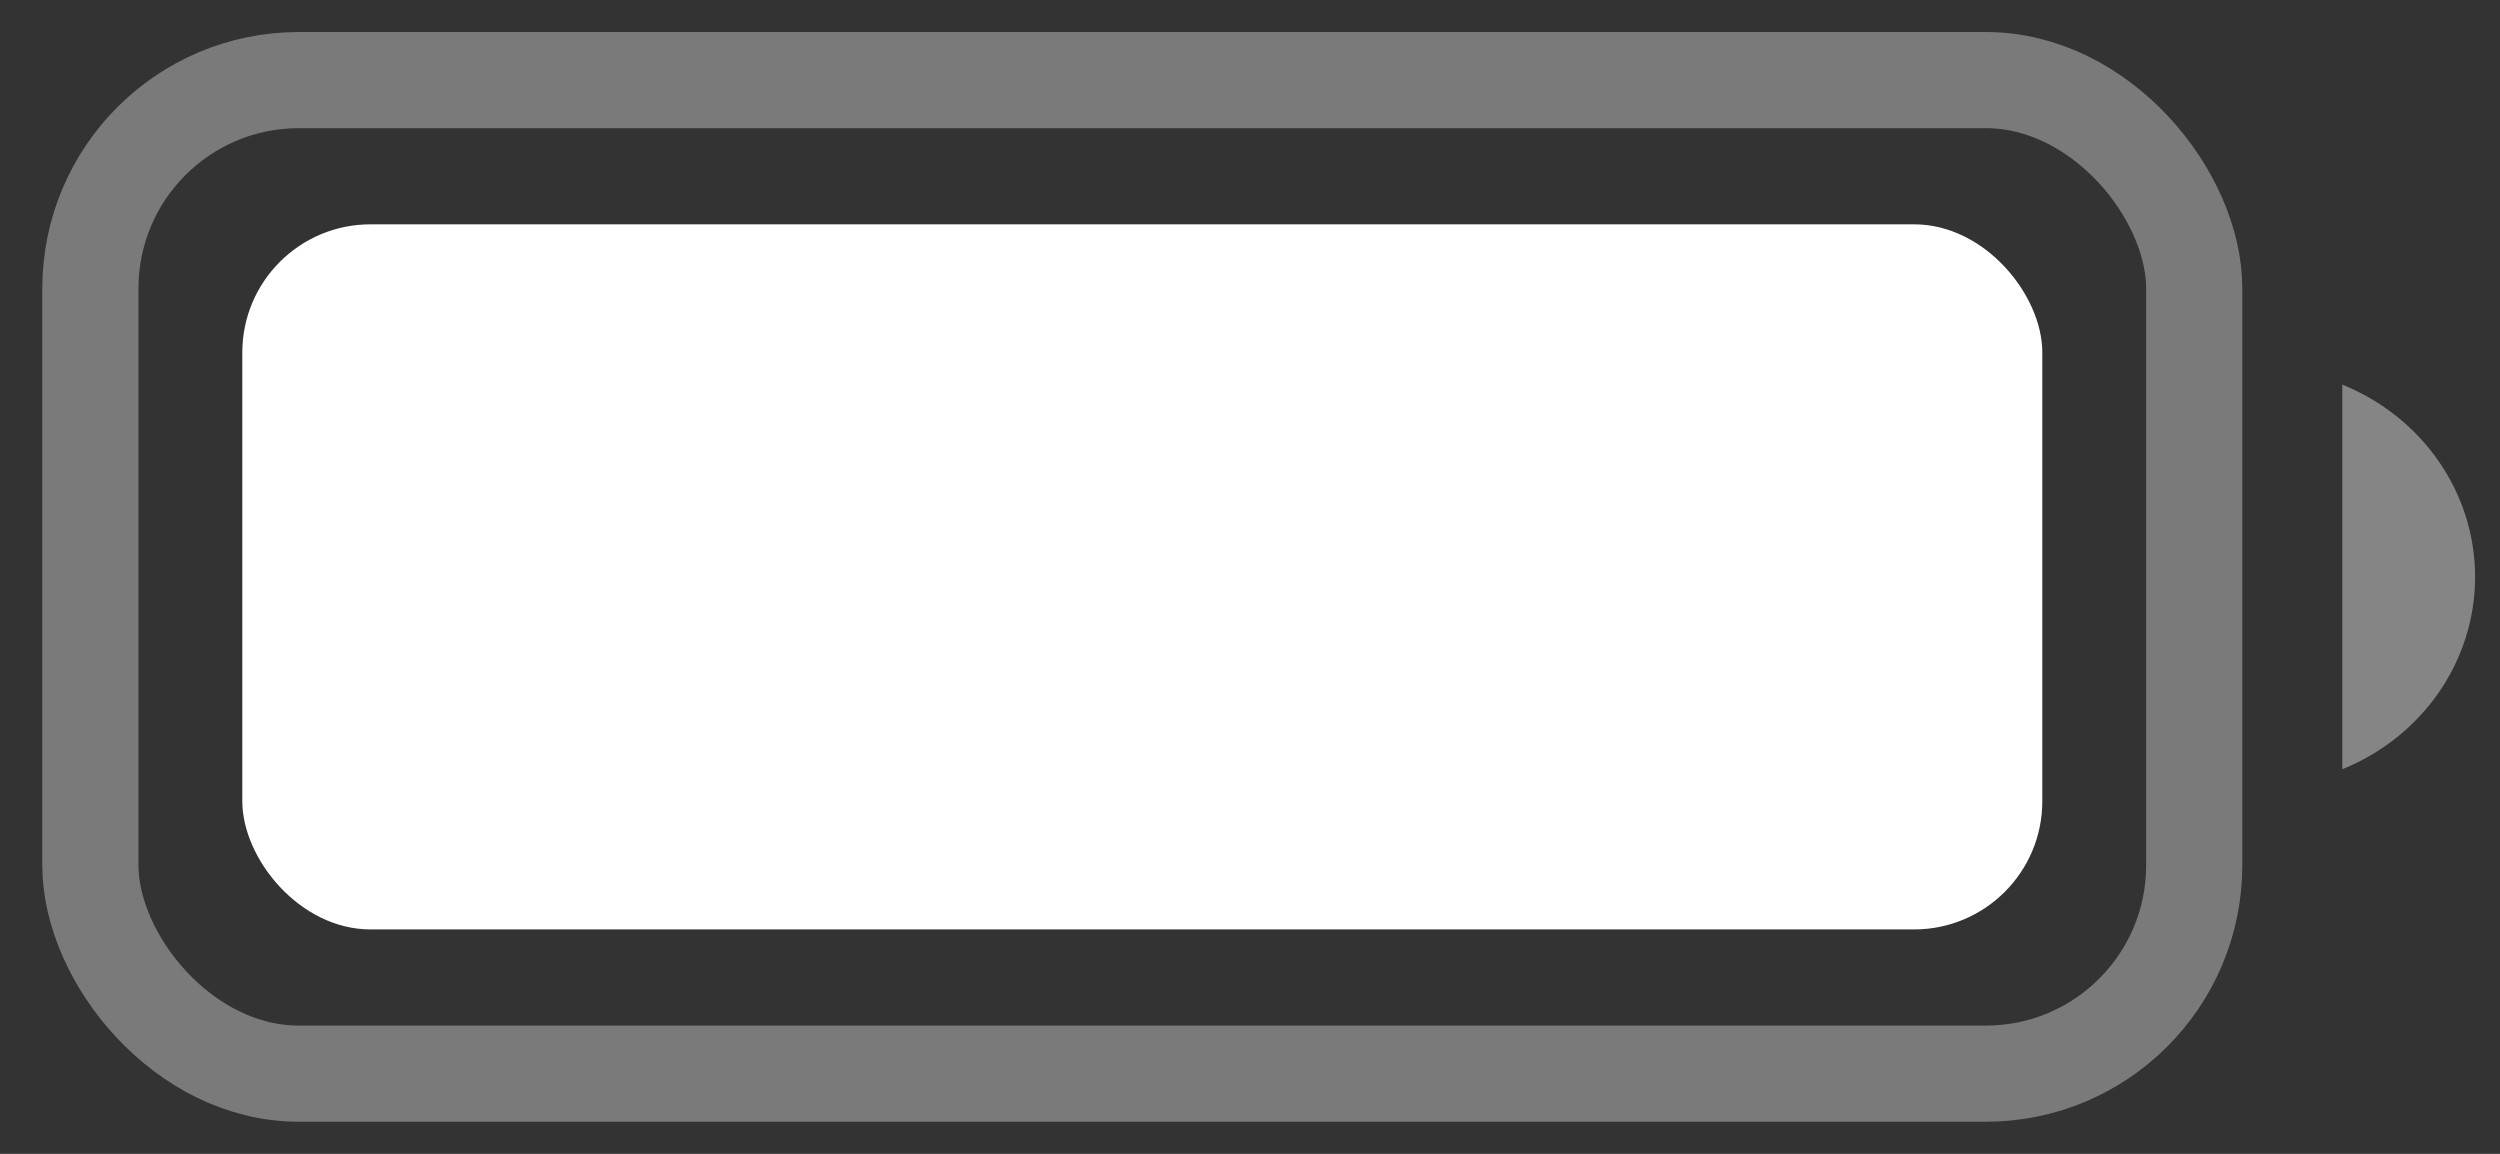 <svg width="26" height="12" viewBox="0 0 26 12" fill="none" xmlns="http://www.w3.org/2000/svg">
<rect x="0" y="0" width="26" height="12" fill="#333333" stroke="none"/>
<rect opacity="0.35" x="0.94" y="0.833" width="21.88" height="10.333" rx="2.167" stroke="white"/>
<path opacity="0.4" d="M24.36 4V8C25.197 7.661 25.741 6.873 25.741 6C25.741 5.127 25.197 4.339 24.36 4Z" fill="white"/>
<rect x="2.52" y="2.333" width="18.72" height="7.333" rx="1.333" fill="white"/>
</svg>
